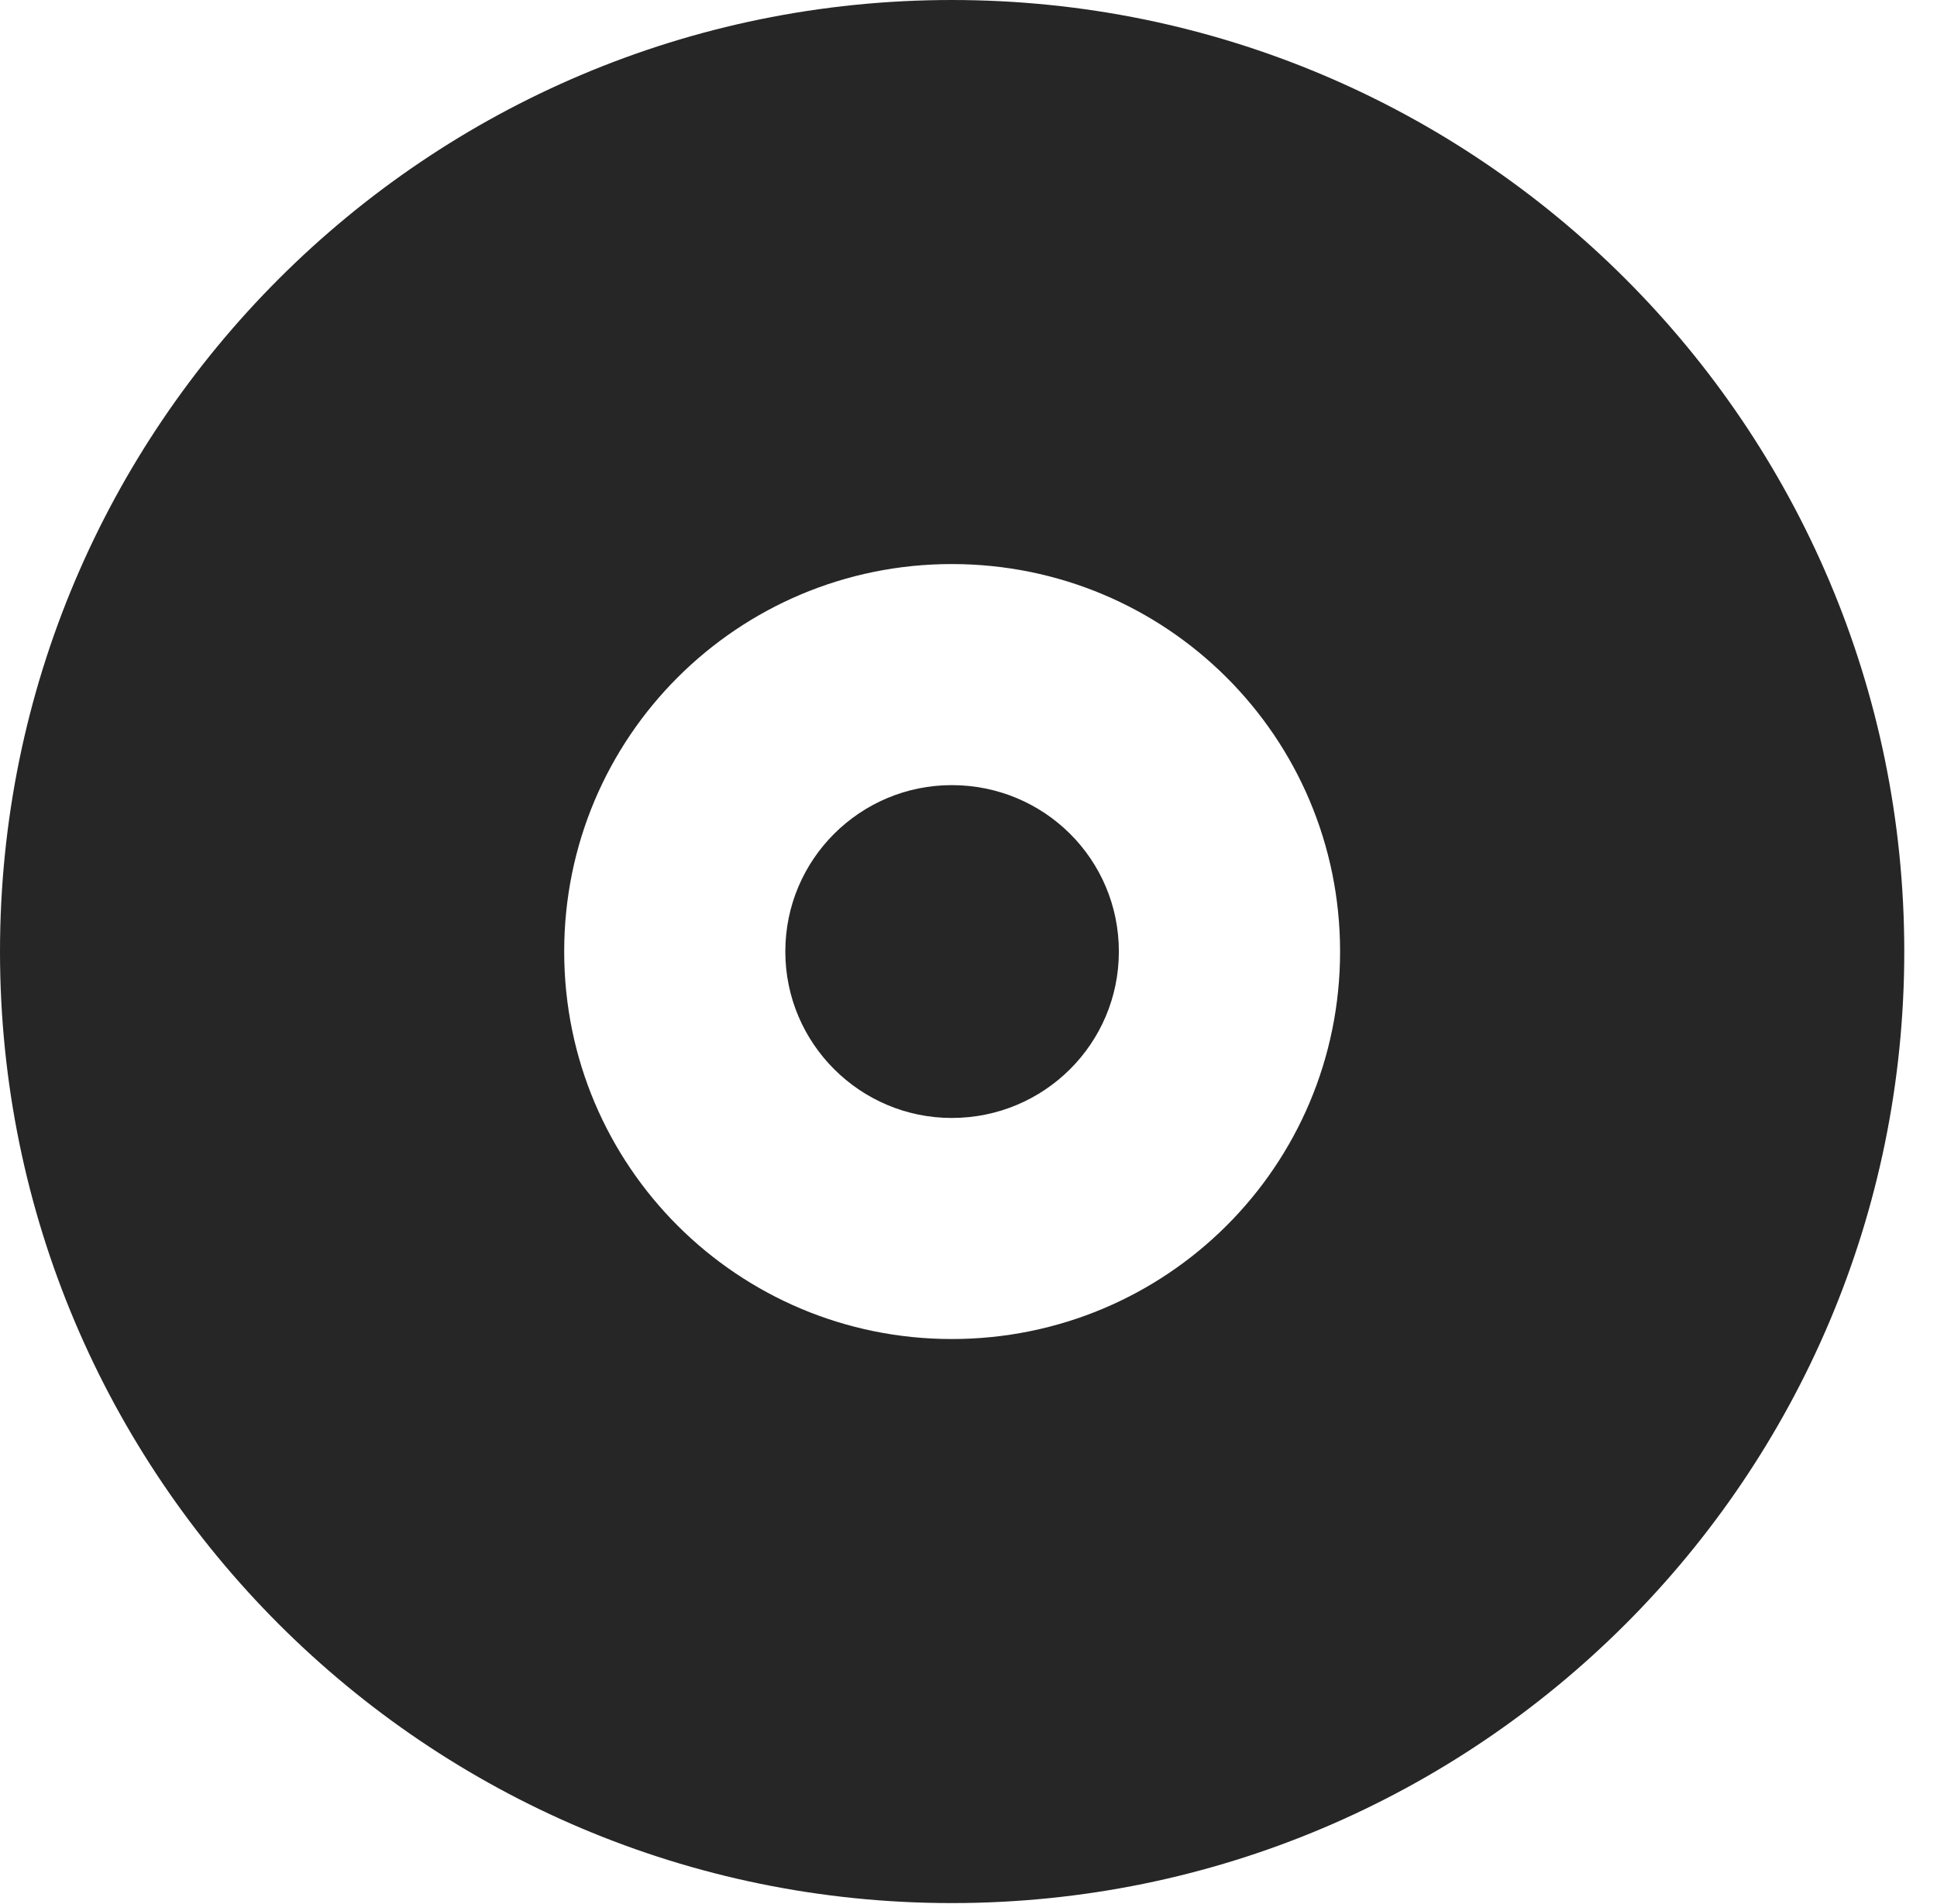 <?xml version="1.0" encoding="UTF-8"?>
<!--Generator: Apple Native CoreSVG 326-->
<!DOCTYPE svg PUBLIC "-//W3C//DTD SVG 1.1//EN" "http://www.w3.org/Graphics/SVG/1.1/DTD/svg11.dtd">
<svg version="1.1" xmlns="http://www.w3.org/2000/svg" xmlns:xlink="http://www.w3.org/1999/xlink"
       viewBox="0 0 21.365 21.006">
       <g>
              <rect height="21.006" opacity="0" width="21.365" x="0" y="0" />
              <path d="M21.004 10.498C21.004 16.292 16.302 20.996 10.498 20.996C4.704 20.996 0 16.292 0 10.498C0 4.702 4.704 0 10.498 0C16.302 0 21.004 4.702 21.004 10.498ZM6.223 10.498C6.223 12.866 8.138 14.773 10.498 14.773C12.866 14.773 14.781 12.866 14.781 10.498C14.781 8.13 12.866 6.223 10.498 6.223C8.138 6.223 6.223 8.13 6.223 10.498ZM12.341 10.498C12.341 11.514 11.517 12.334 10.498 12.334C9.489 12.334 8.662 11.514 8.662 10.498C8.662 9.479 9.489 8.662 10.498 8.662C11.517 8.662 12.341 9.479 12.341 10.498Z"
                     fill="currentColor" fill-opacity="0.85" />
       </g>
</svg>